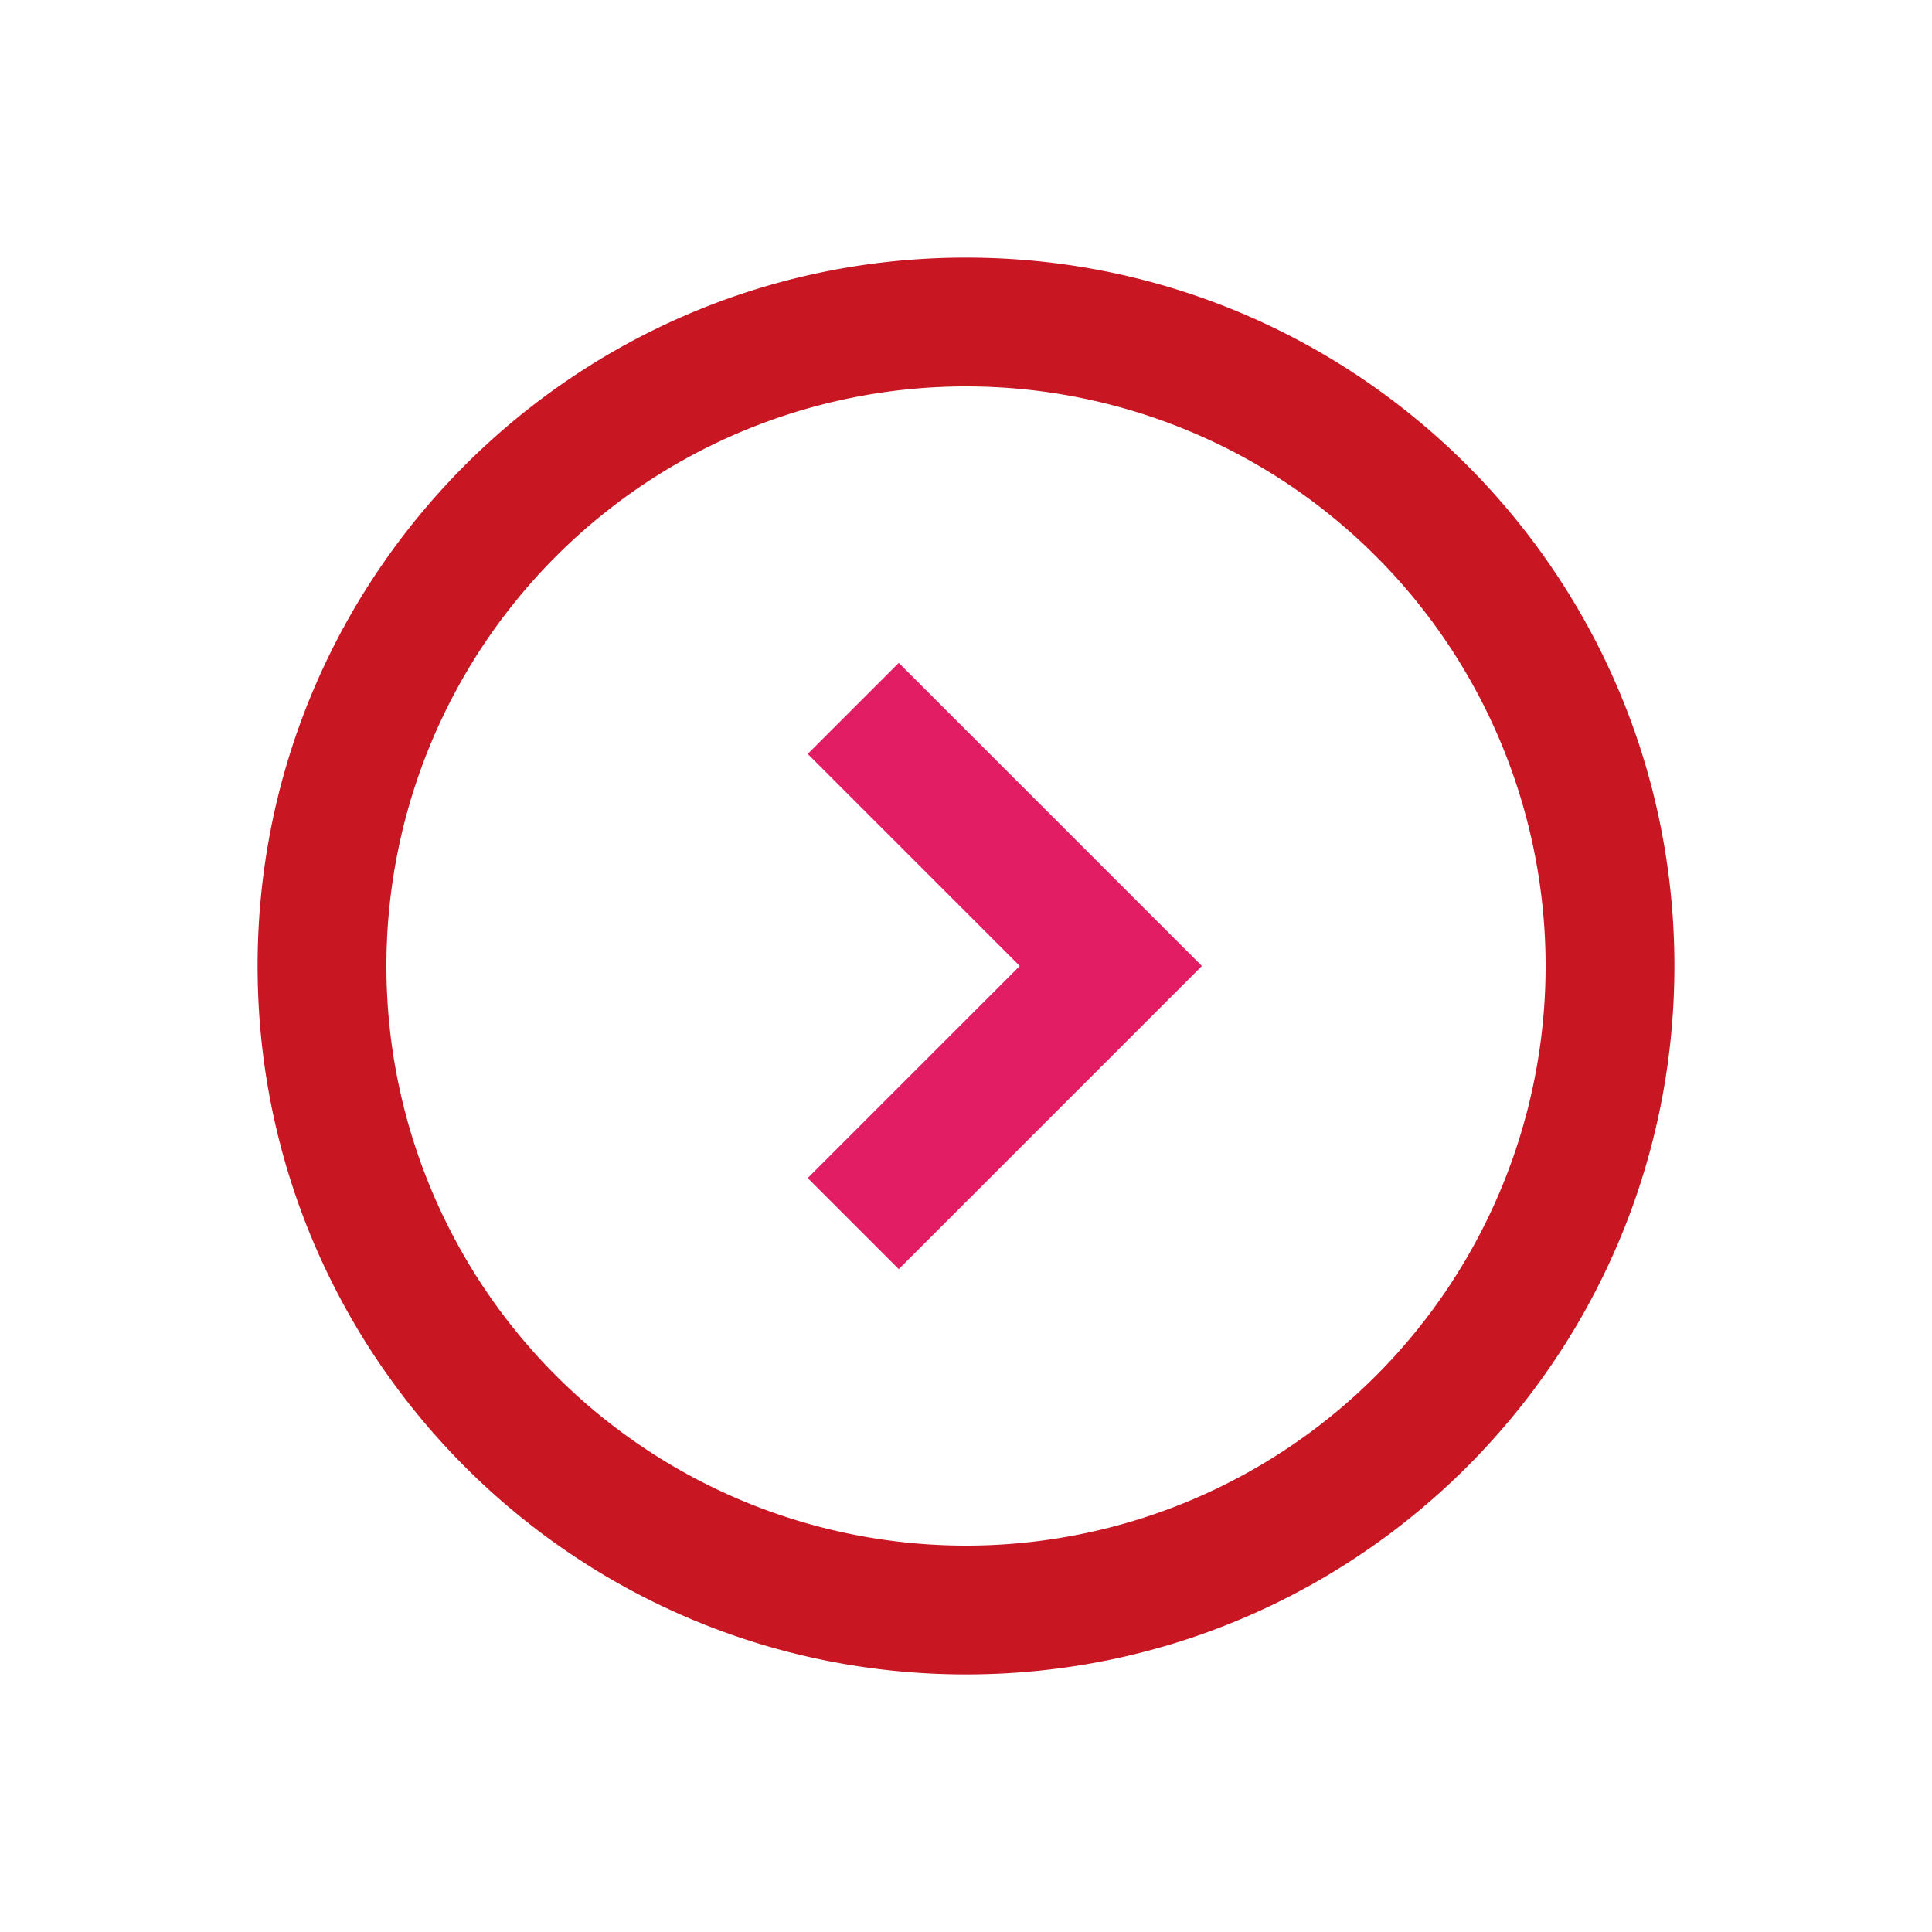<?xml version="1.0" standalone="no"?><!DOCTYPE svg PUBLIC "-//W3C//DTD SVG 1.1//EN" "http://www.w3.org/Graphics/SVG/1.1/DTD/svg11.dtd"><svg t="1584078834976" class="icon" viewBox="0 0 1024 1024" version="1.1" xmlns="http://www.w3.org/2000/svg" p-id="30792" data-spm-anchor-id="a313x.7781069.0.i12" xmlns:xlink="http://www.w3.org/1999/xlink" width="16" height="16"><defs><style type="text/css"></style></defs><path d="M428.1 624.401l48.265 48.265L637.03 512l-160.666-160.666-48.265 48.265L540.501 512z" fill="#e21d64" p-id="30793" data-spm-anchor-id="a313x.7781069.0.i11" class="selected"></path><path d="M512 819.2a307.2 307.2 0 1 0 0-614.4 307.2 307.2 0 0 0 0 614.4z m0 68.267C304.64 887.467 136.533 719.36 136.533 512S304.64 136.533 512 136.533s375.467 168.107 375.467 375.467-168.107 375.467-375.467 375.467z" fill="#c81623" p-id="30794" data-spm-anchor-id="a313x.7781069.0.i10" class=""></path></svg>